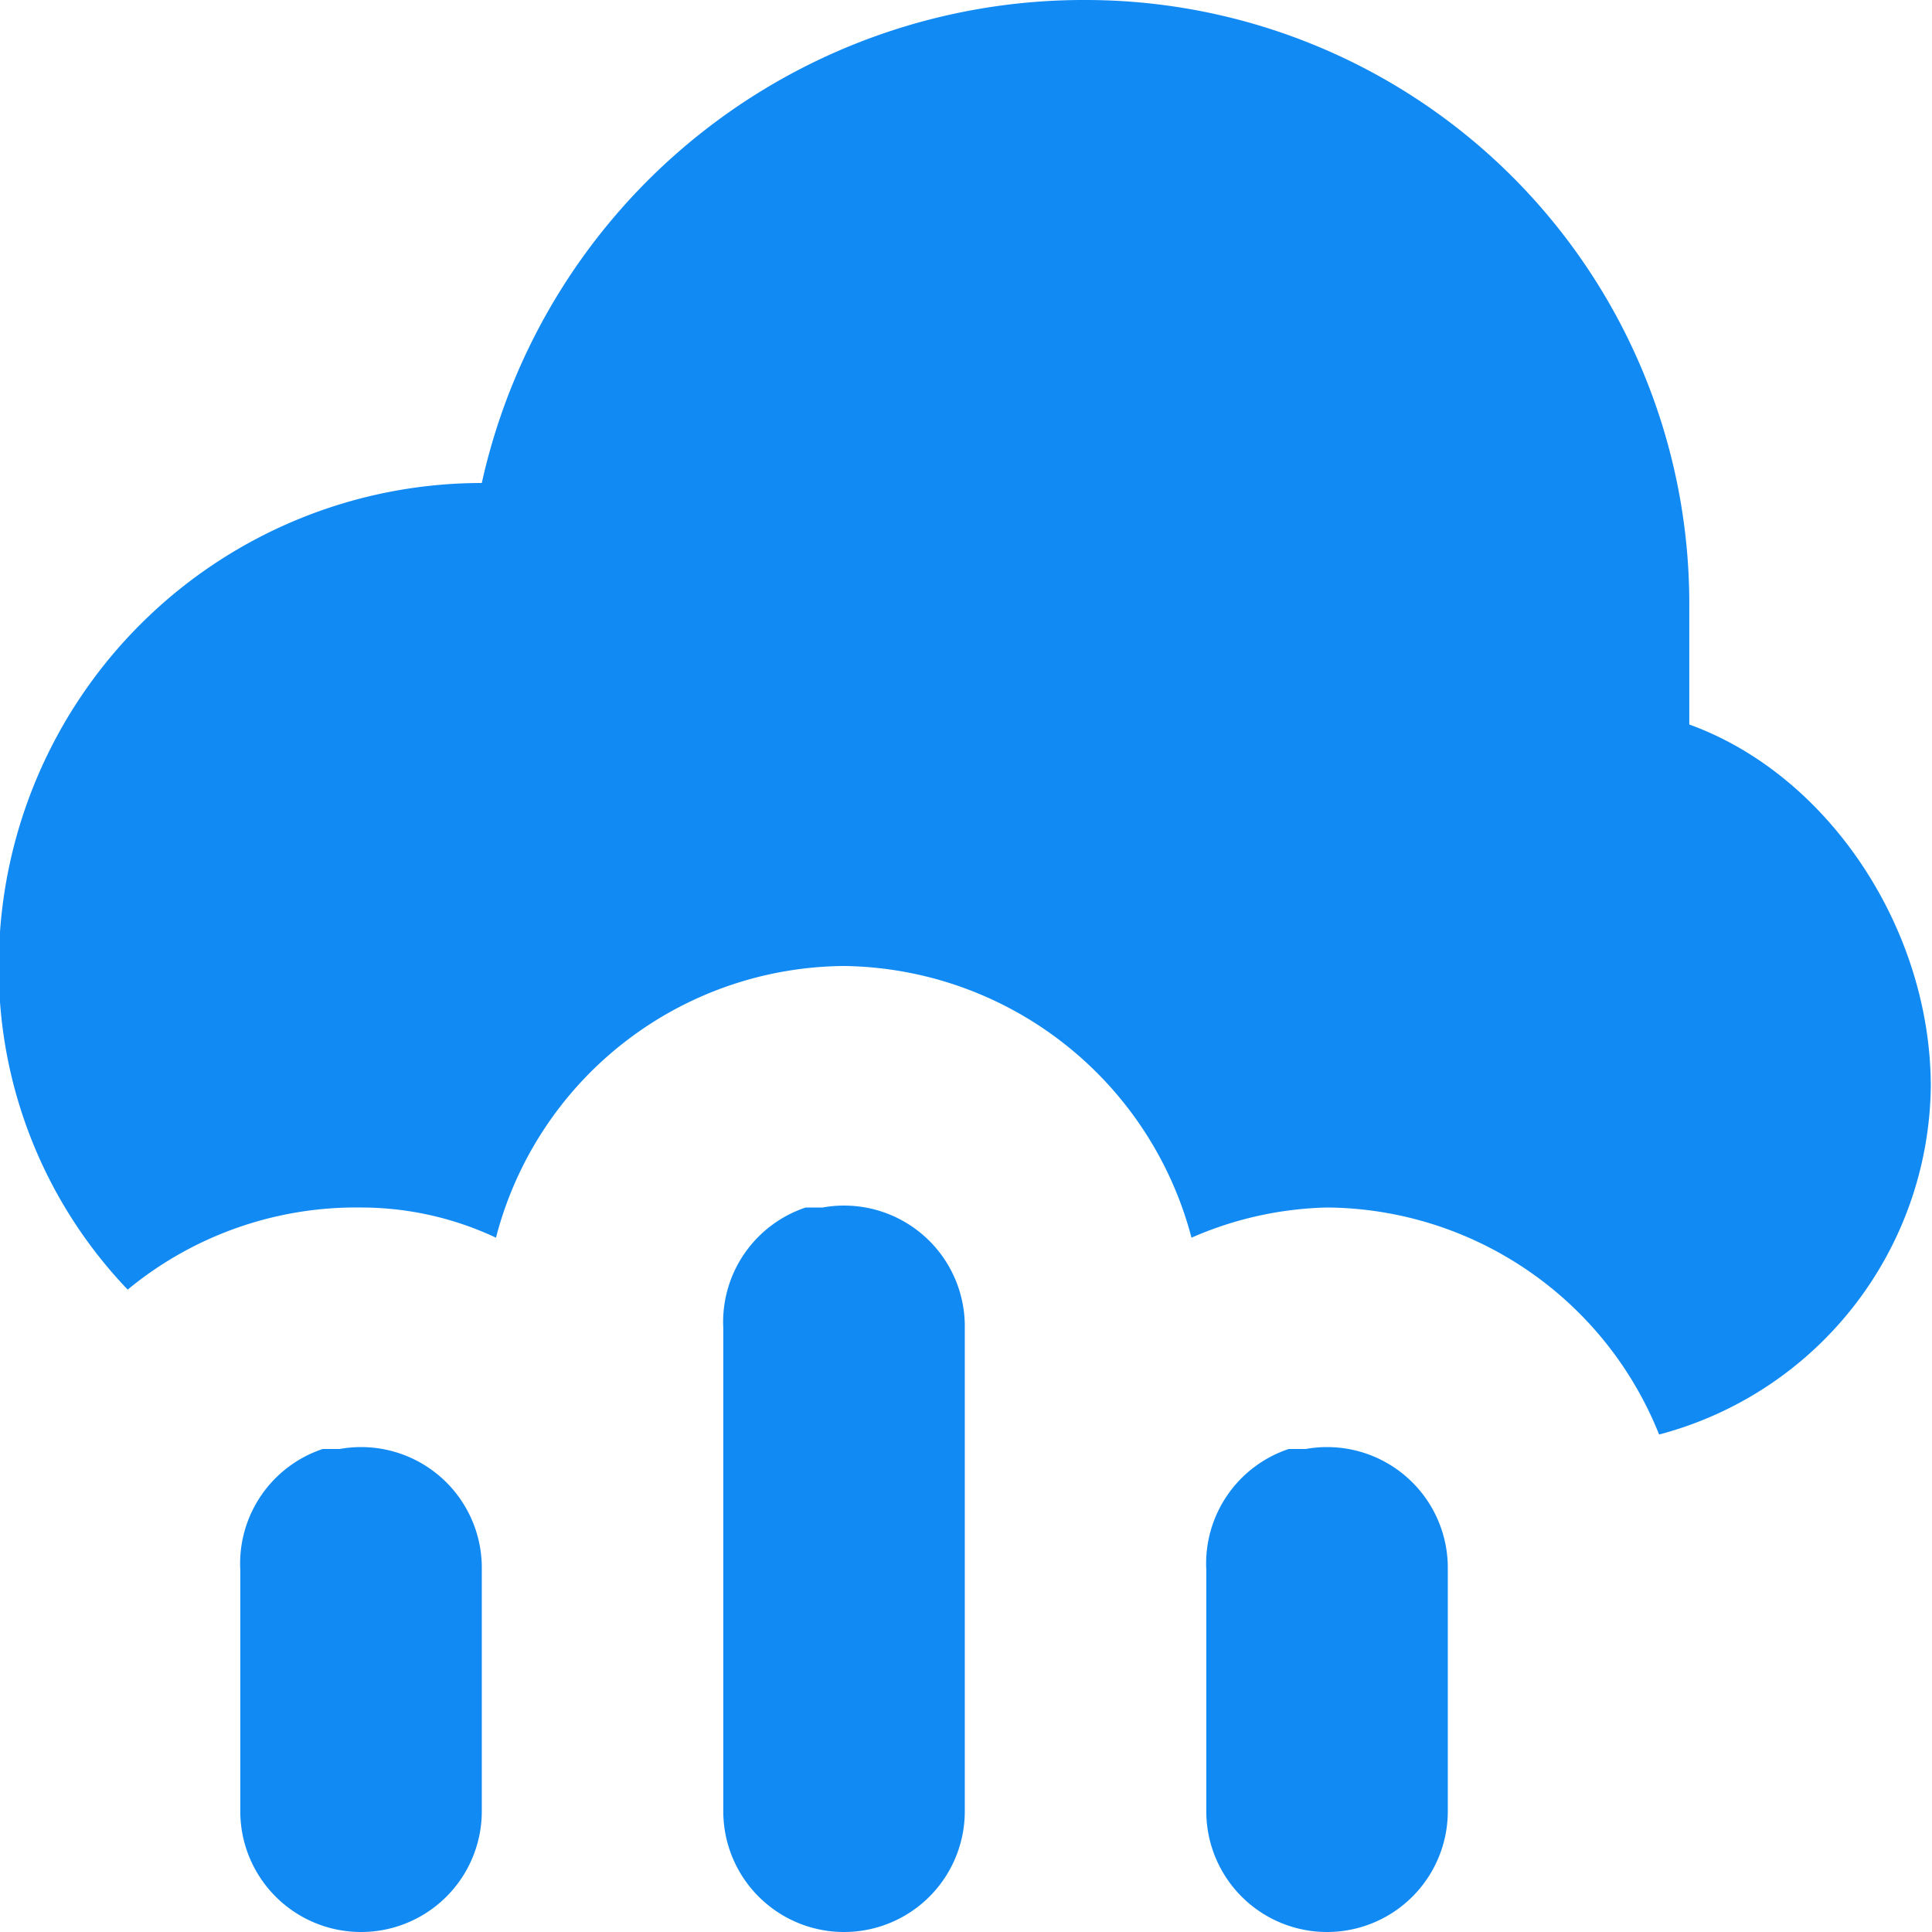<svg id="Layer_1" data-name="Layer 1" xmlns="http://www.w3.org/2000/svg" width="64" height="64" viewBox="0 0 64 64"><defs><style>.cls-1{fill:#118AF4;}</style></defs><title>rain</title><path class="cls-1" d="M36,0A20.42,20.42,0,0,0,16,16,16,16,0,0,0,0,32,15.4,15.4,0,0,0,4.27,42.72,11.88,11.88,0,0,1,12,40a10.51,10.51,0,0,1,4.47,1A12,12,0,0,1,28,32a12.06,12.06,0,0,1,11.51,9A11.84,11.84,0,0,1,44,40a11.94,11.94,0,0,1,11,7.52A12.07,12.07,0,0,0,64,36c0-5.2-3.36-10.32-8-12V20a20,20,0,0,0-20-20H36ZM26.73,40A4,4,0,0,0,24,44V60a4,4,0,1,0,8,0h0V44a4,4,0,0,0-4.71-4H26.73Zm-16,8A4,4,0,0,0,8,52v8a4,4,0,1,0,8,0h0V52a4,4,0,0,0-4.71-4H10.75Zm32,0A4,4,0,0,0,40,52v8a4,4,0,1,0,8,0V52a4,4,0,0,0-4.71-4H42.71Z" transform="translate(-0.04)"/></svg>